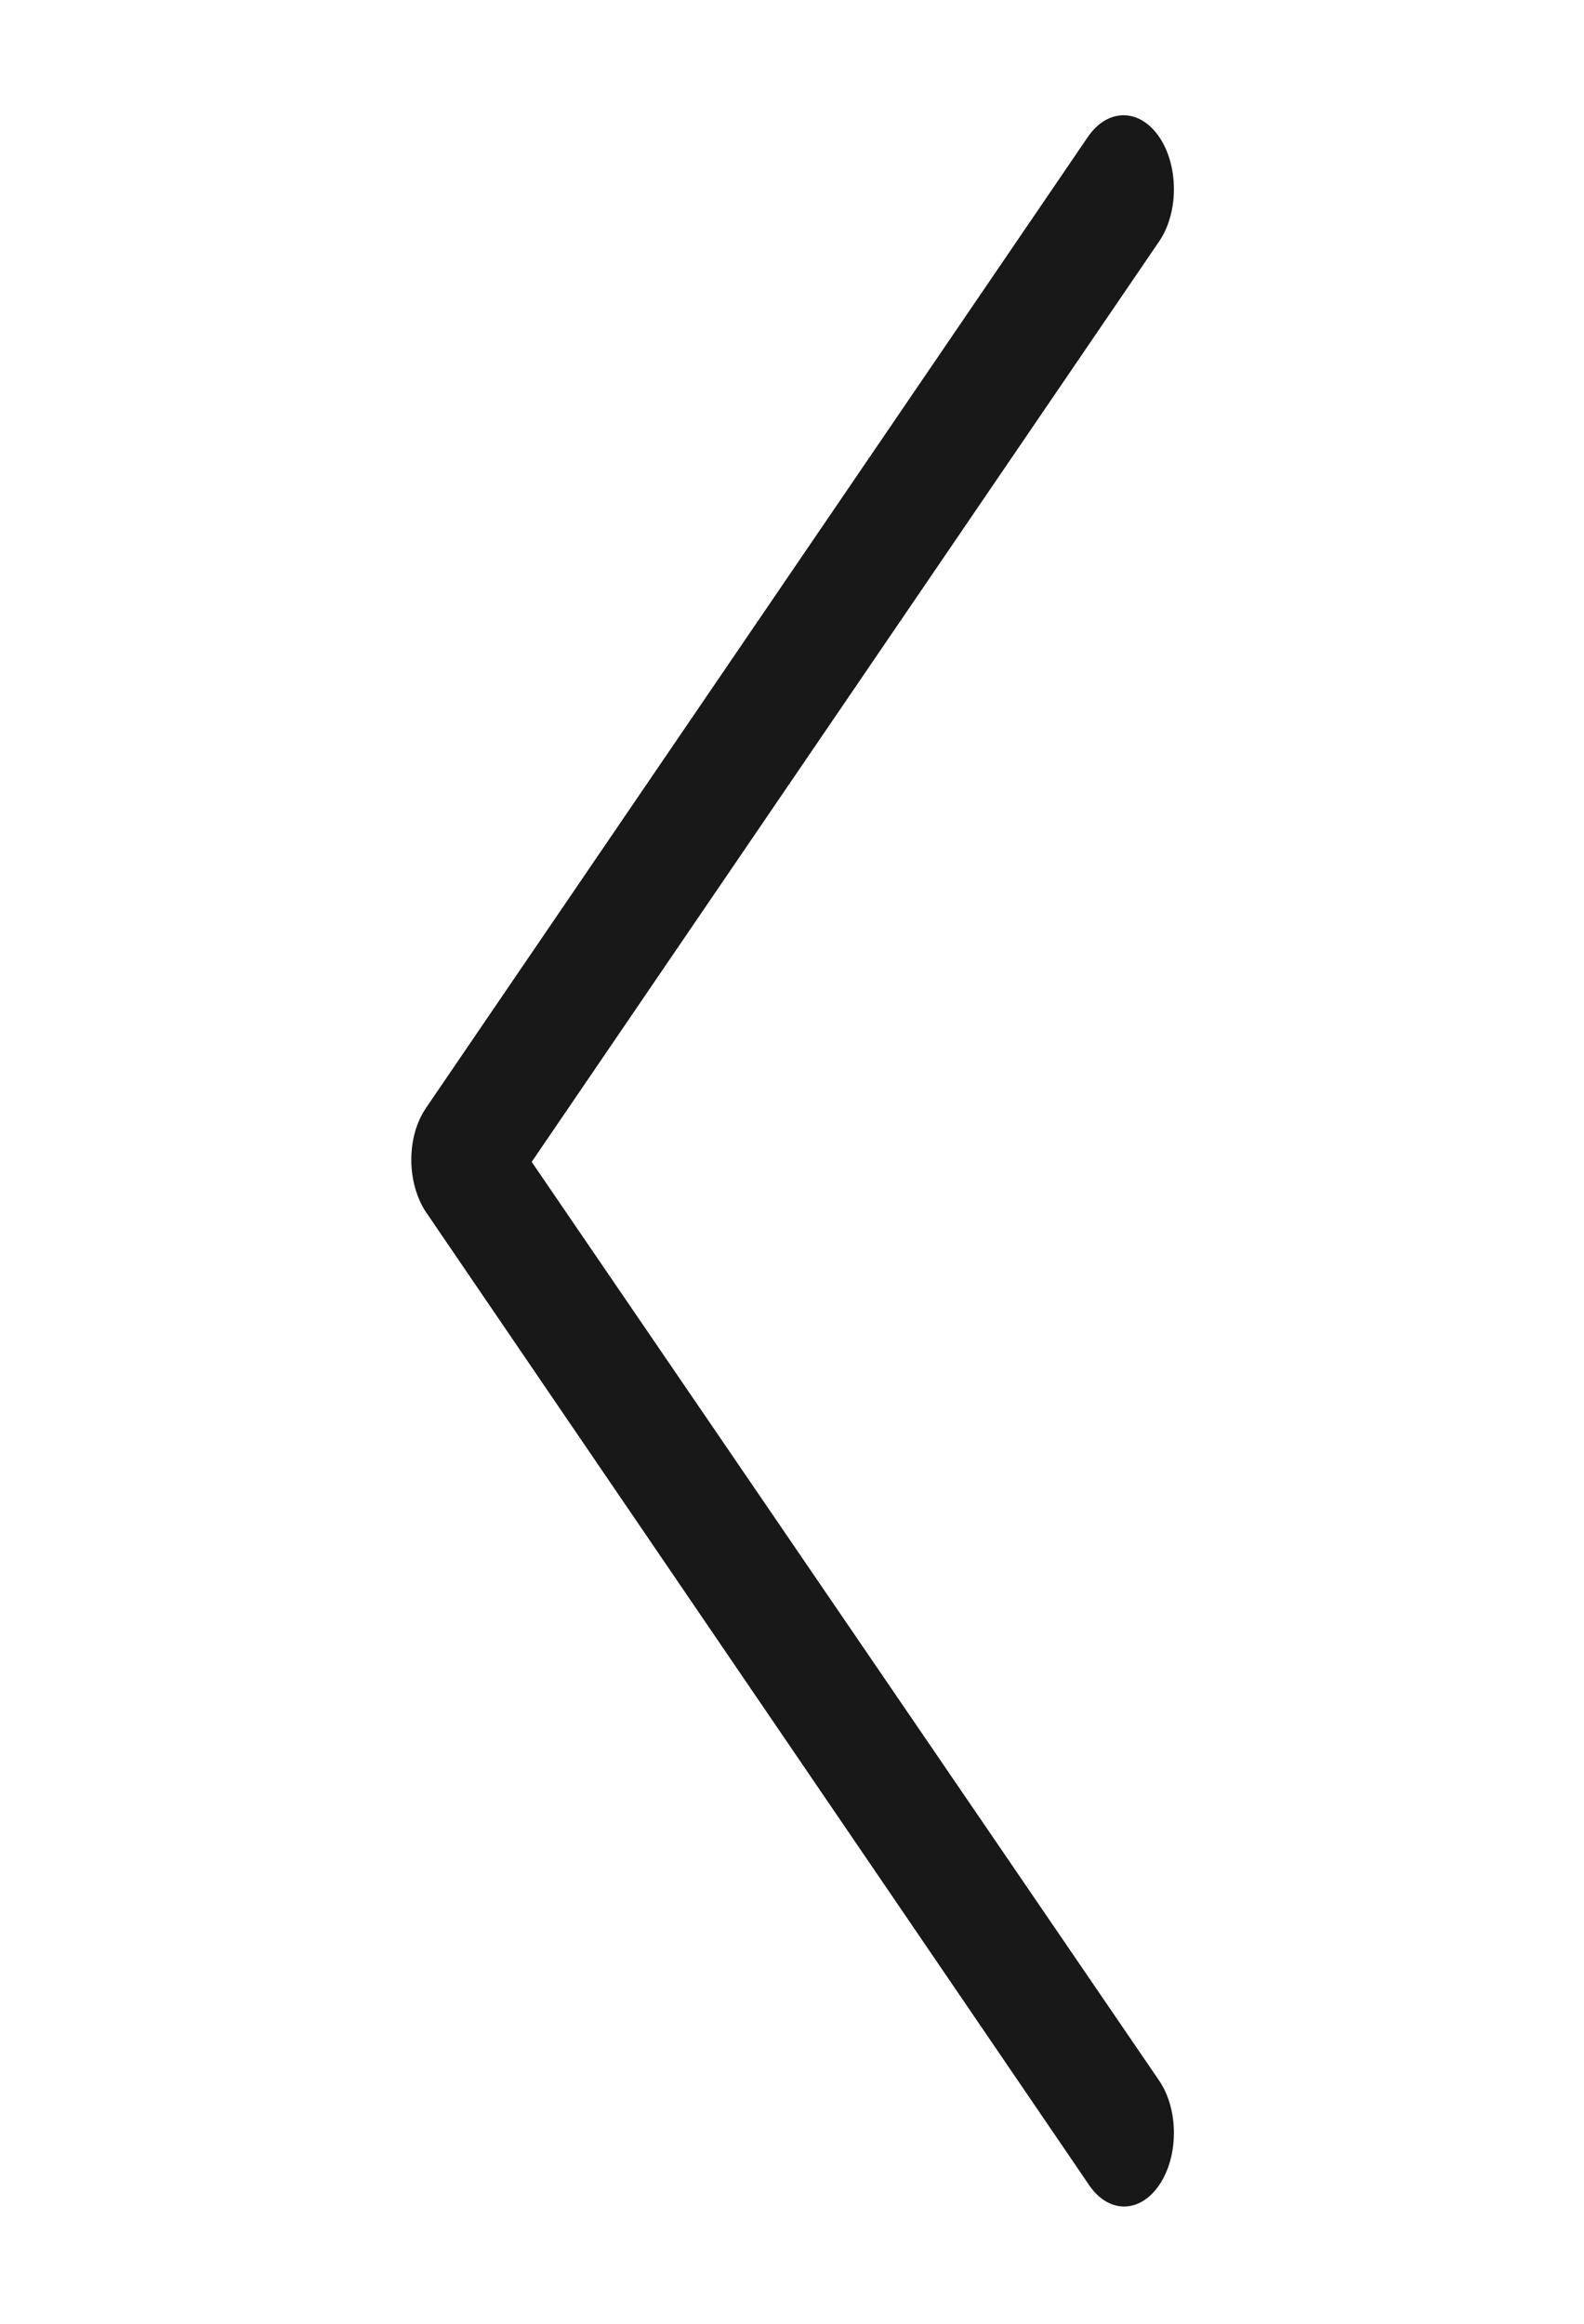 <svg width="15" height="22" viewBox="0 0 15 22" fill="none" xmlns="http://www.w3.org/2000/svg">
<g clip-path="url(#clip0_54_811)">
<path d="M10.977 20.687C11.163 20.414 11.163 19.971 10.977 19.698L5.035 11L10.977 2.285C11.163 2.012 11.163 1.569 10.977 1.296C10.791 1.023 10.488 1.023 10.302 1.296L4.035 10.488C3.942 10.625 3.895 10.795 3.895 10.983C3.895 11.153 3.942 11.341 4.035 11.477L10.302 20.67C10.488 20.96 10.791 20.96 10.977 20.687Z" fill="#181818"/>
</g>
<defs>
<clipPath id="clip0_54_811">
<rect width="22" height="15" fill="white" transform="translate(15) rotate(90)"/>
</clipPath>
</defs>
</svg>
